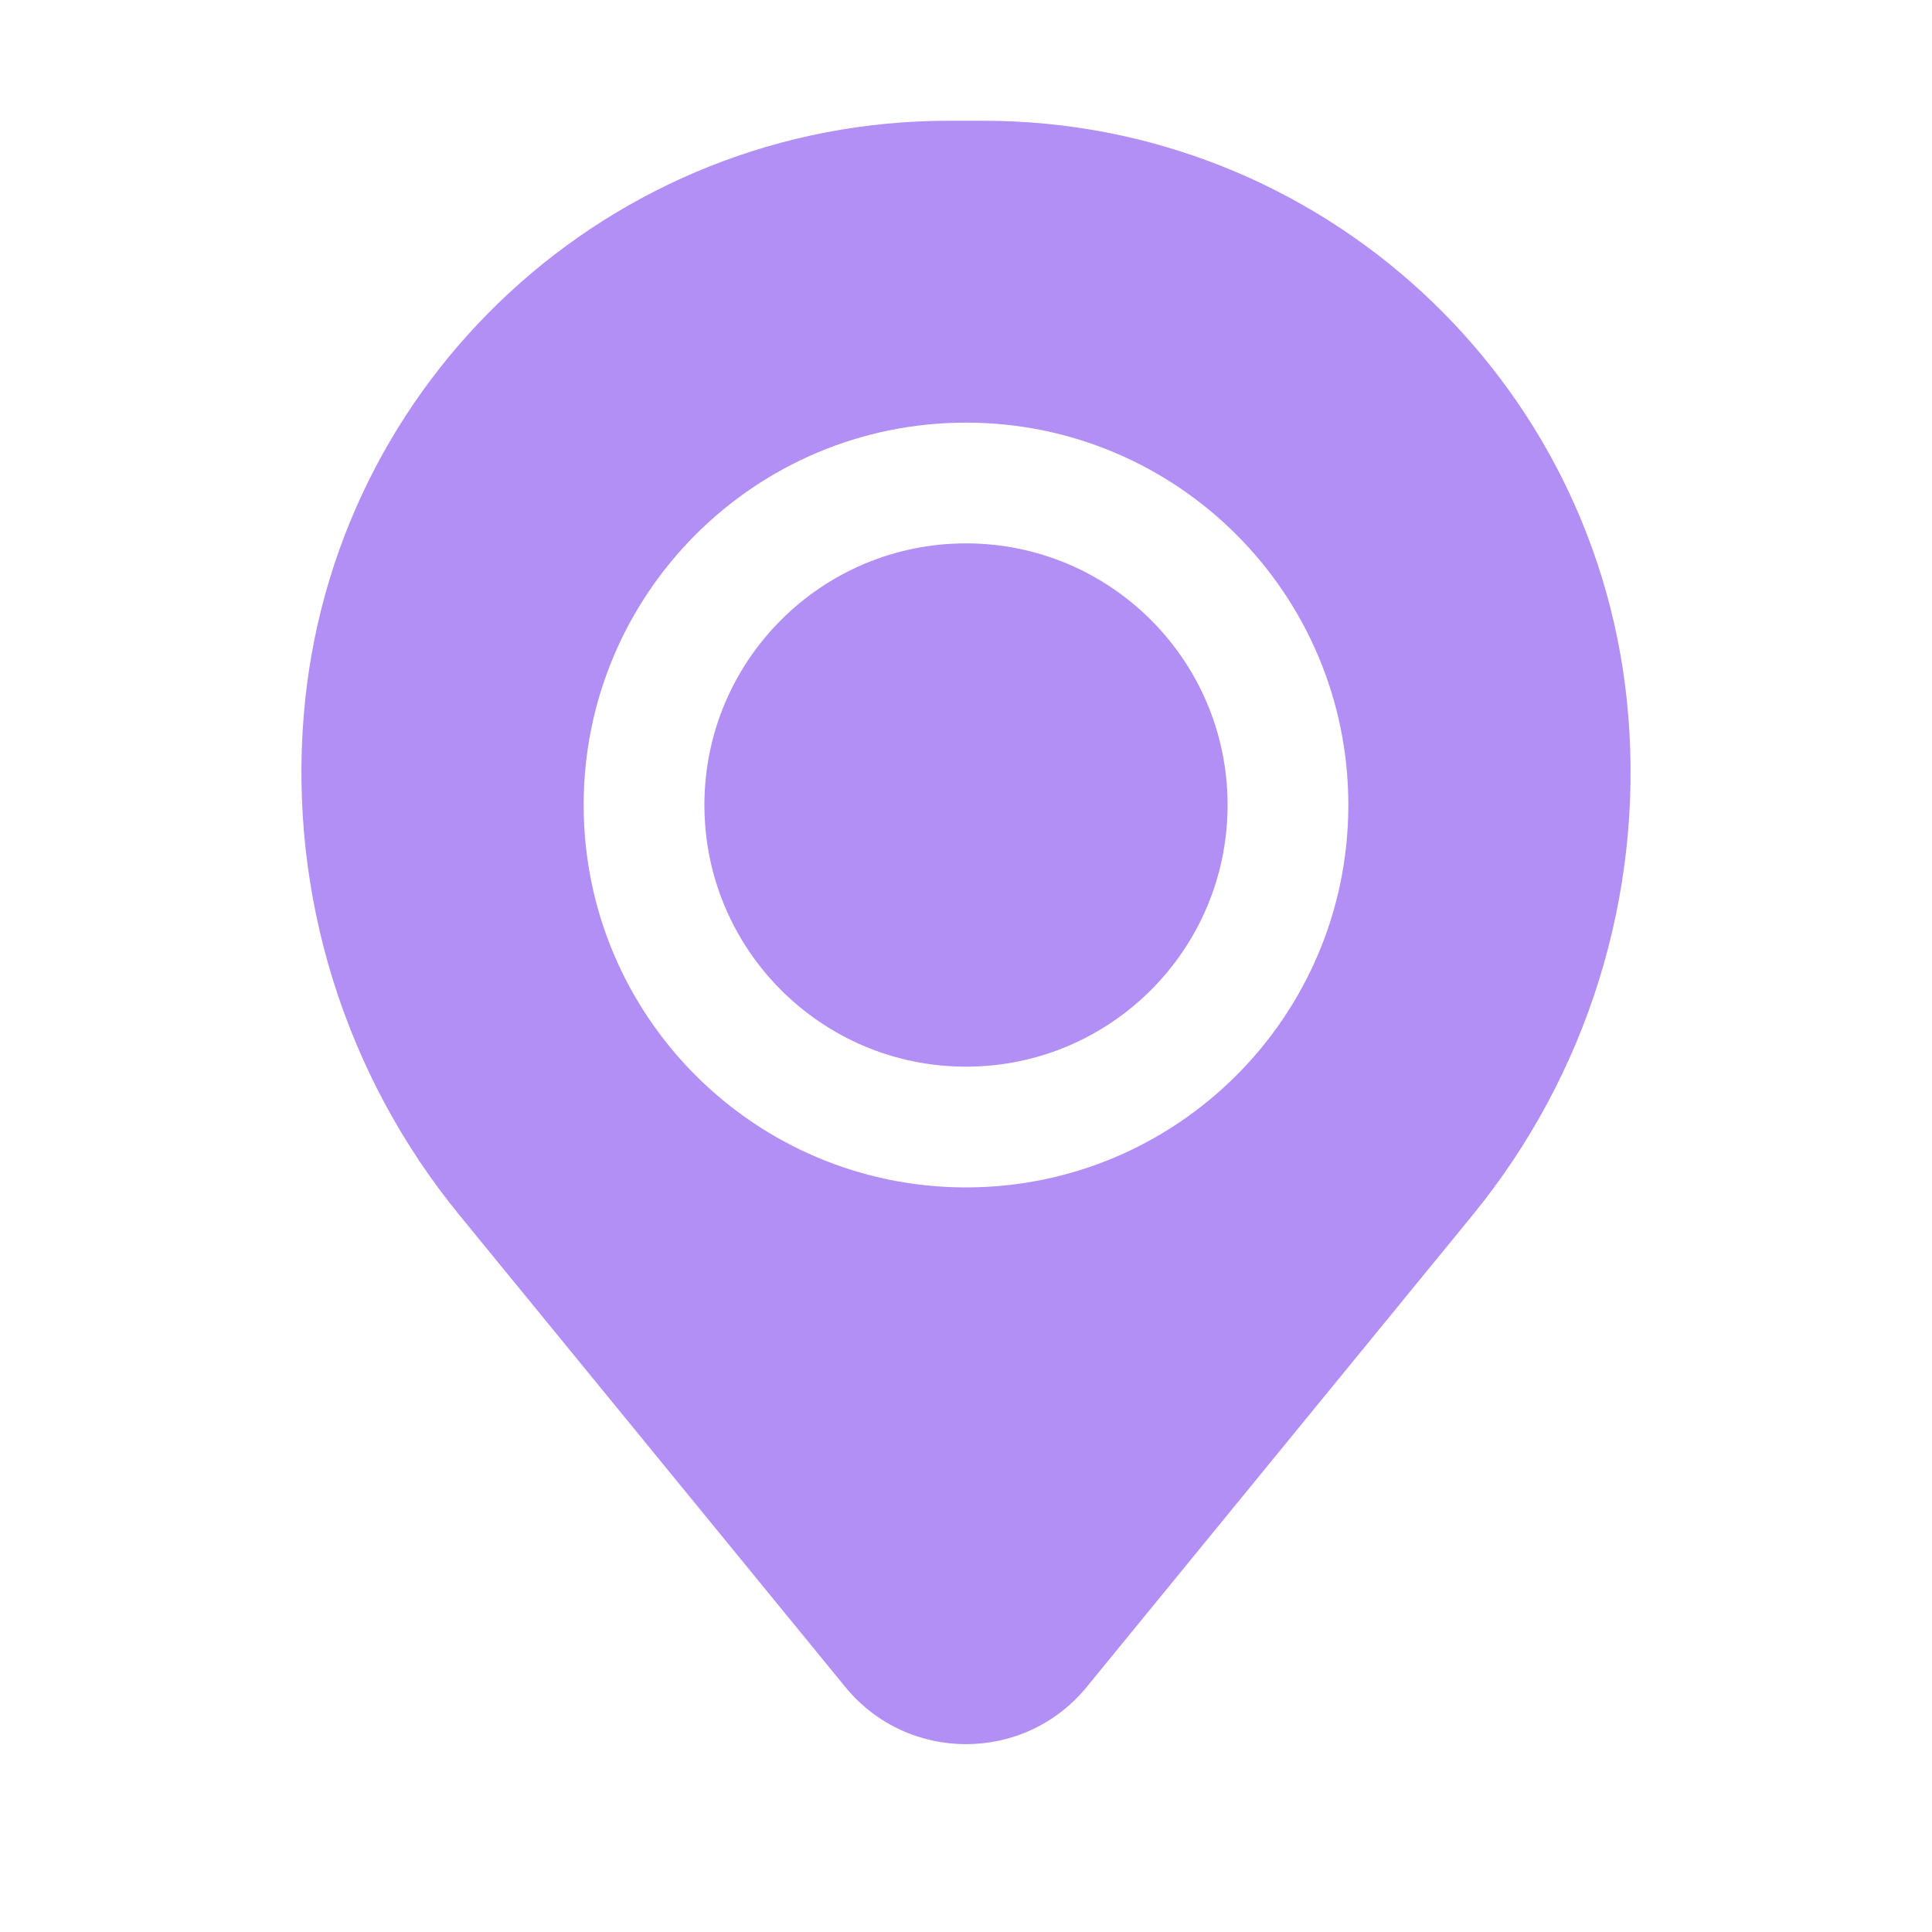 <svg width="20" height="20" viewBox="0 0 20 20" fill="none" xmlns="http://www.w3.org/2000/svg">
<g opacity="0.7">
<path d="M7.292 8.333C7.292 6.838 8.504 5.625 10 5.625C11.496 5.625 12.708 6.838 12.708 8.333C12.708 9.829 11.496 11.042 10 11.042C8.504 11.042 7.292 9.829 7.292 8.333Z" fill="#925FF0"/>
<path fill-rule="evenodd" clip-rule="evenodd" d="M3.145 7.398C3.431 3.924 6.334 1.25 9.82 1.25H10.18C13.666 1.25 16.569 3.924 16.855 7.398C17.01 9.268 16.432 11.126 15.244 12.579L11.25 17.463C10.604 18.253 9.396 18.253 8.75 17.463L4.756 12.579C3.568 11.126 2.99 9.268 3.145 7.398ZM10 4.375C7.814 4.375 6.042 6.147 6.042 8.333C6.042 10.52 7.814 12.292 10 12.292C12.186 12.292 13.958 10.52 13.958 8.333C13.958 6.147 12.186 4.375 10 4.375Z" fill="#925FF0"/>
</g>
</svg>
